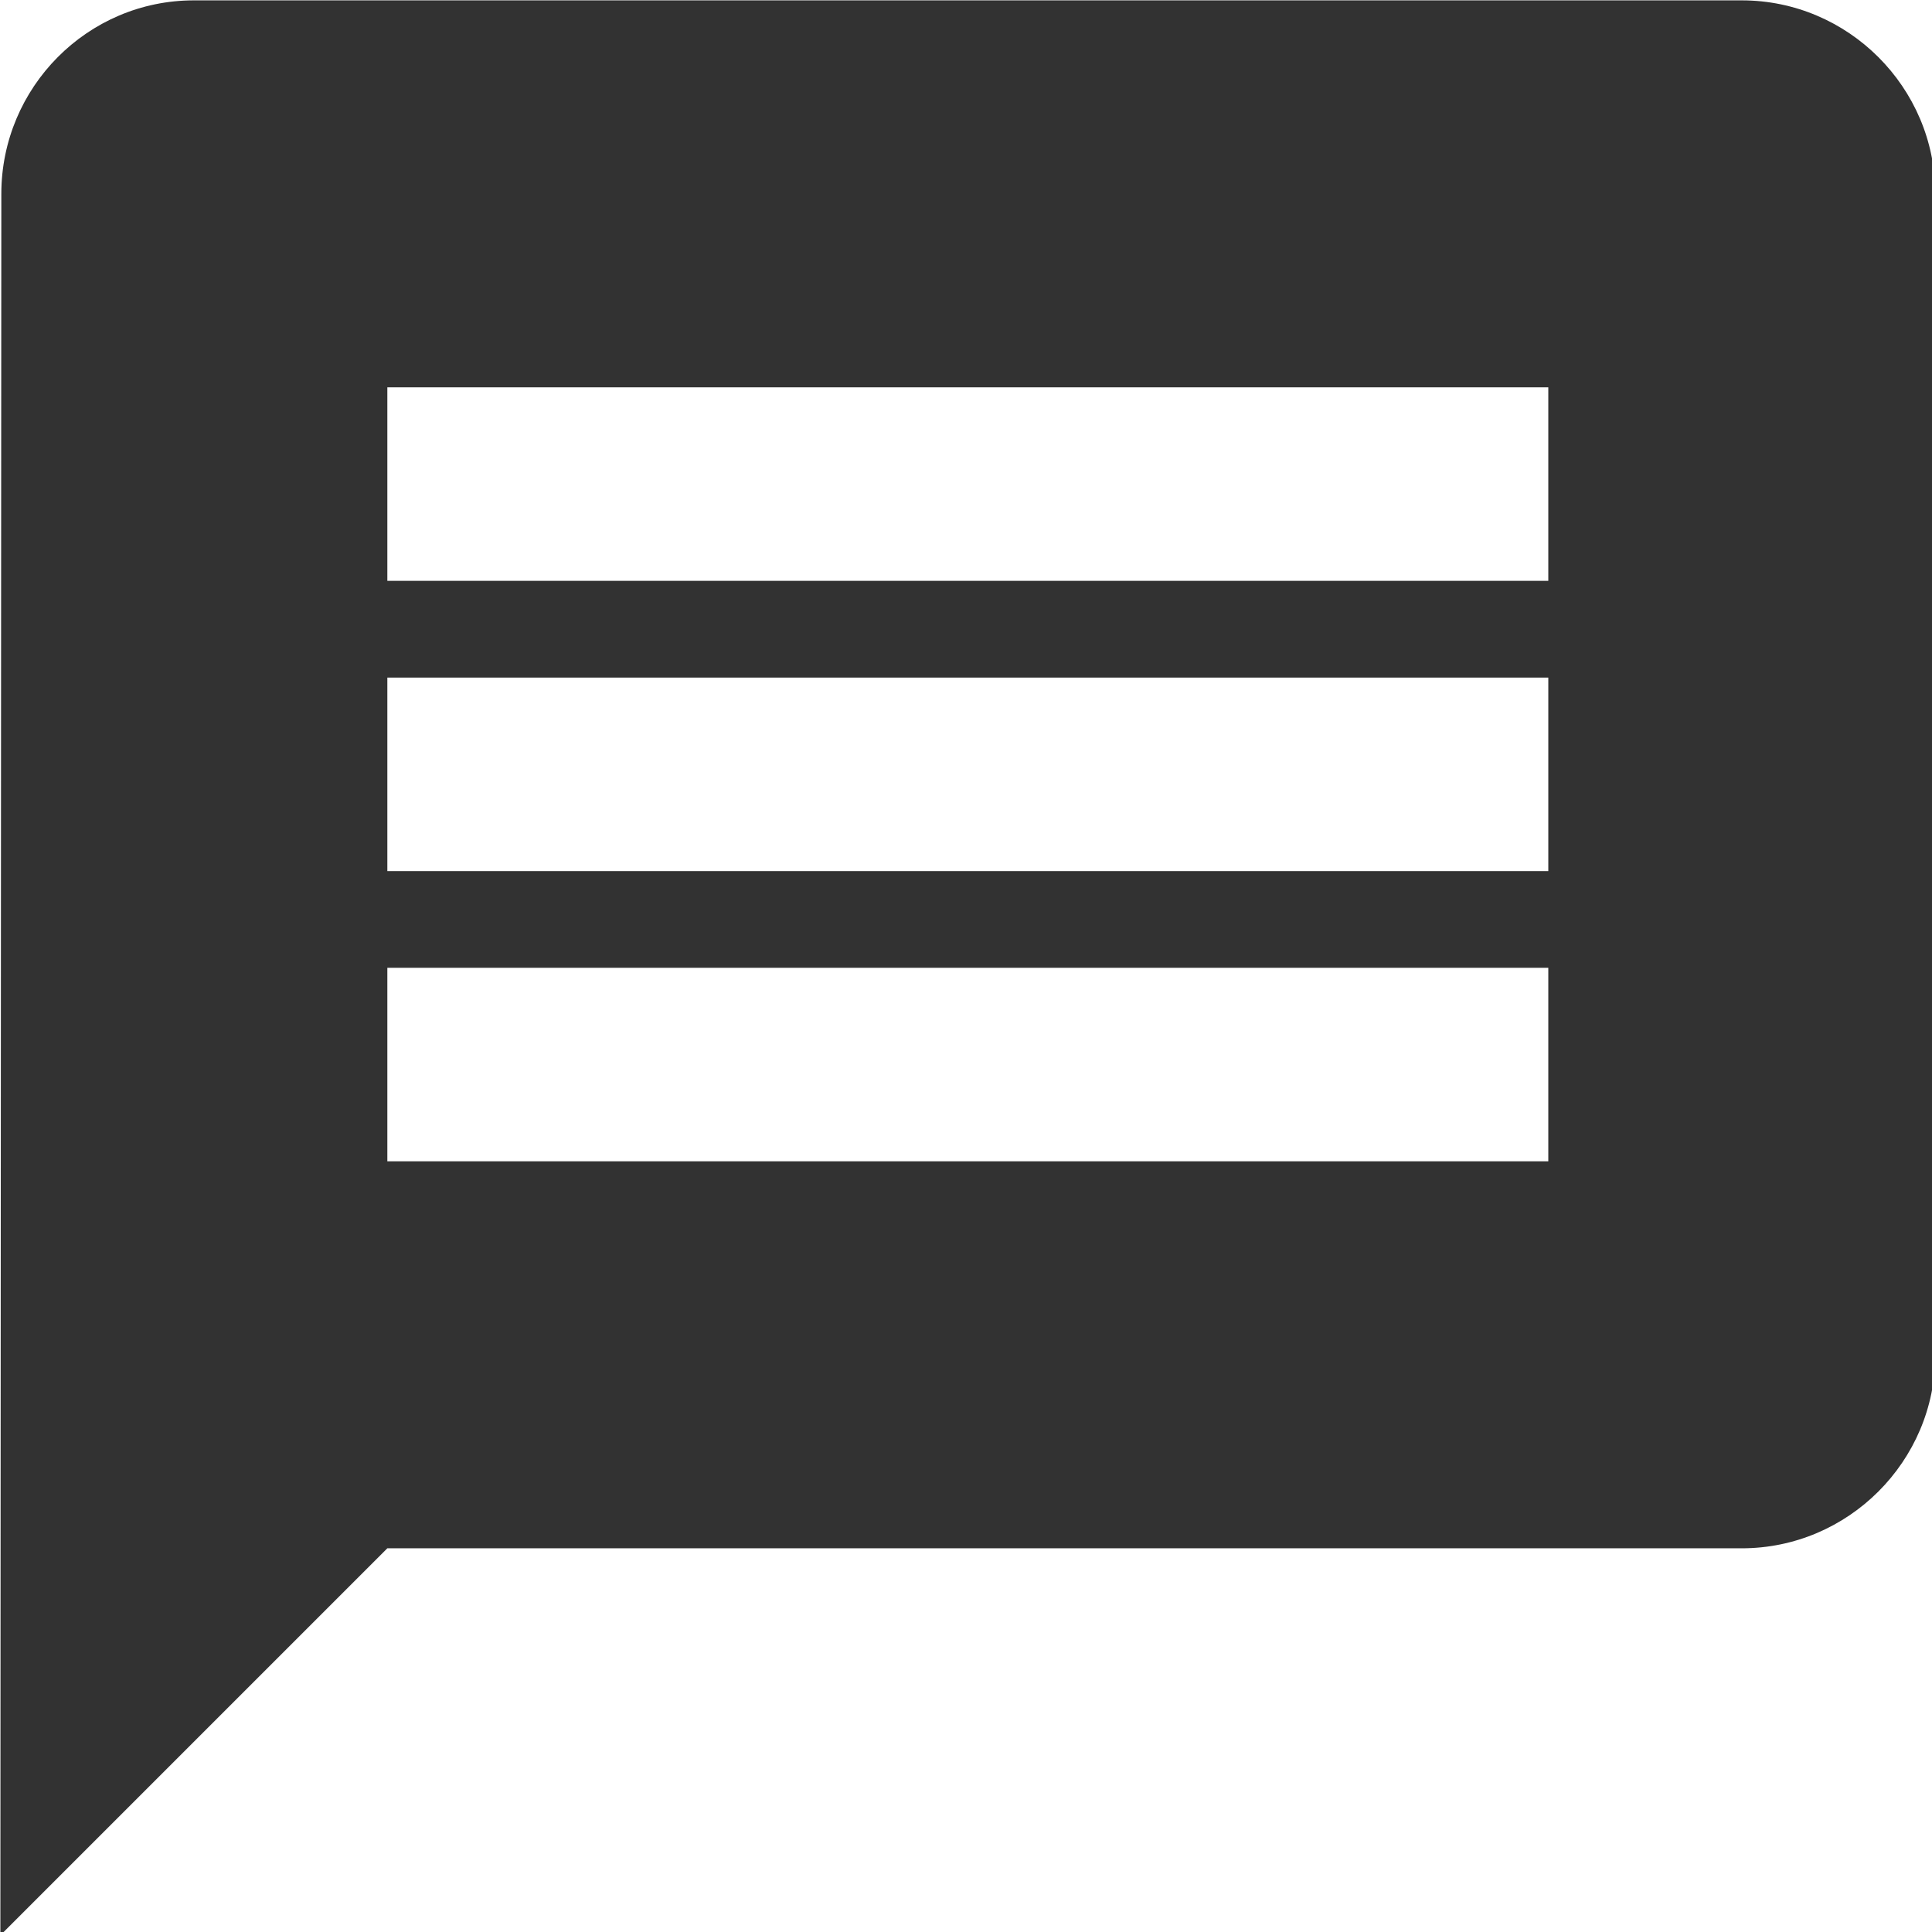 <?xml version="1.0" encoding="UTF-8" standalone="no"?>
<!-- Created with Inkscape (http://www.inkscape.org/) -->

<svg
   id="svg1100"
   version="1.1"
   viewBox="0 0 5.292 5.292"
   height="5.292mm"
   width="5.292mm"
   xmlns="http://www.w3.org/2000/svg"
   xmlns:svg="http://www.w3.org/2000/svg">
  <defs
     id="defs1097" />
  <g
     id="New_Layer_1652808914.2345572"
     style="display:inline"
     transform="translate(-62.442,-456.456)">
    <path
       fill="#323232"
       d="M 20,2 H 4 C 2.9,2 2.01,2.9 2.01,4 L 2,22 6,18 h 14 c 1.1,0 2,-0.9 2,-2 V 4 C 22,2.9 21.1,2 20,2 Z M 18,14 H 6 v -2 h 12 z m 0,-3 H 6 V 9 H 18 Z M 18,8 H 6 V 6 h 12 z"
       id="path28357"
       transform="matrix(0.265,0,0,0.265,61.913,455.927)" />
  </g>
</svg>

